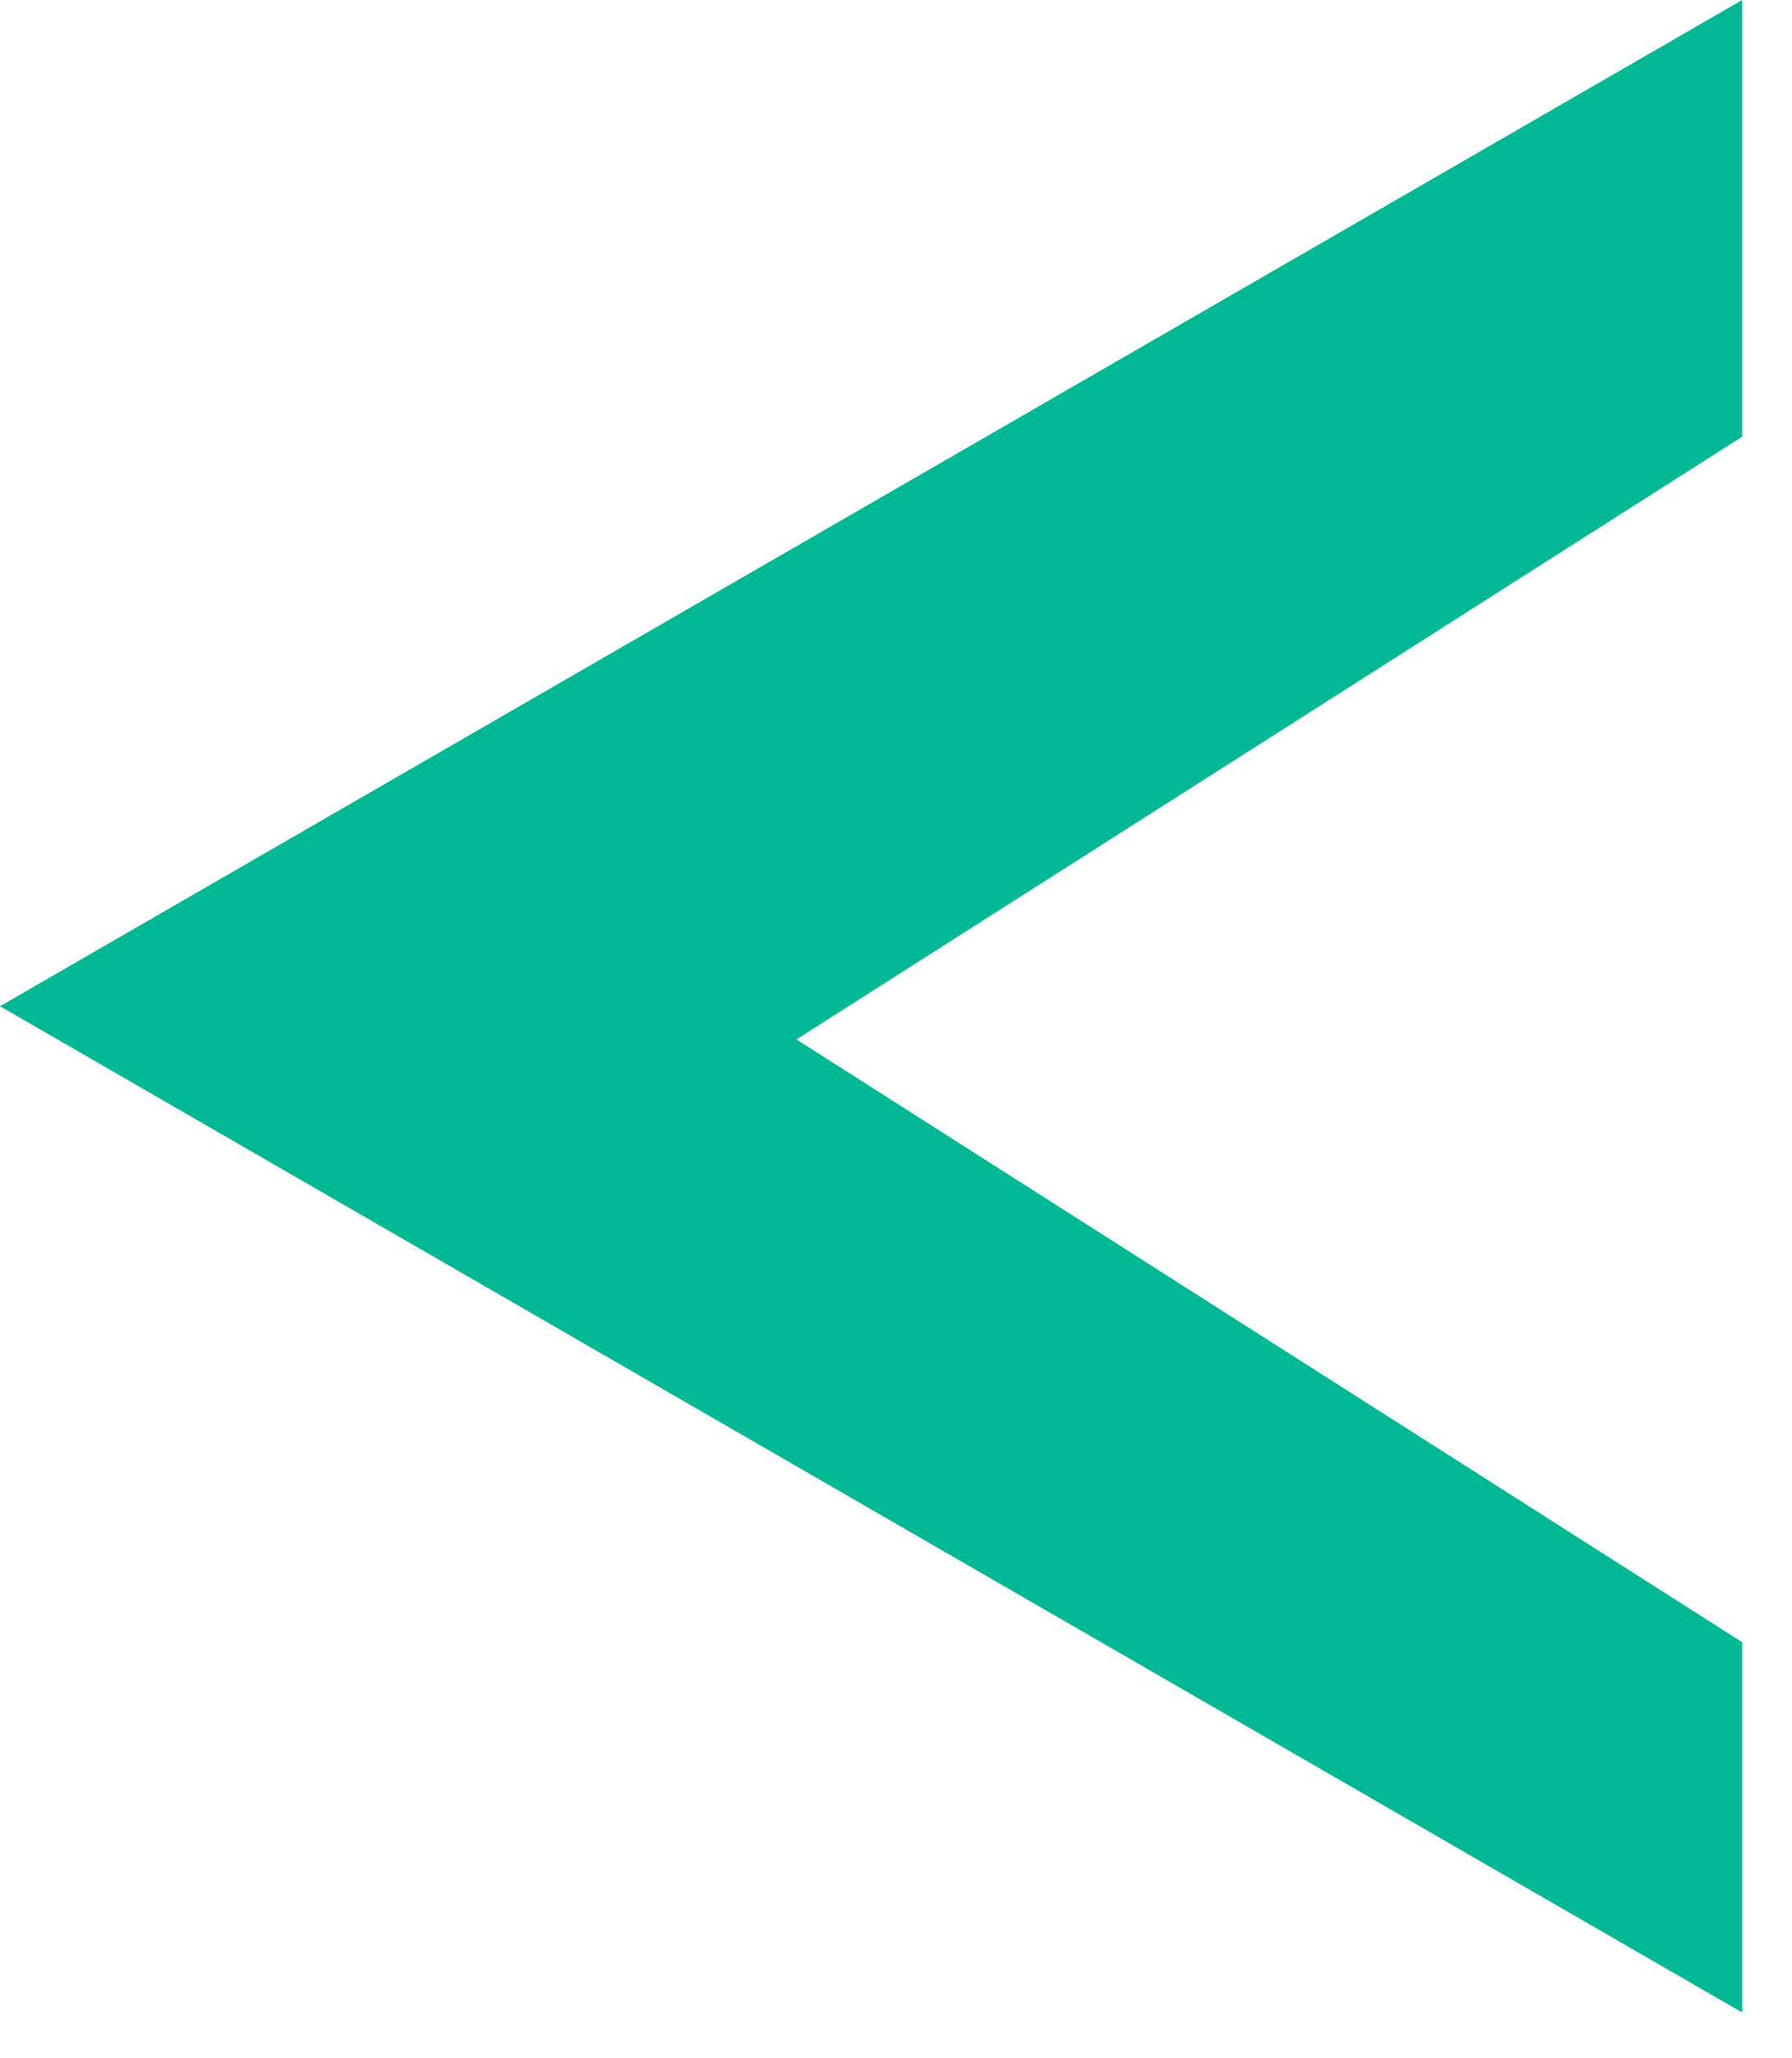 <svg width="27" height="31" viewBox="0 0 27 31" fill="none" xmlns="http://www.w3.org/2000/svg">
<path fill-rule="evenodd" clip-rule="evenodd" d="M26.25 -9.91821e-05L0 15.155L26.25 30.311V24.734L12 15.655L26.25 6.577V-9.91821e-05Z" fill="#00B894"/>
</svg>
